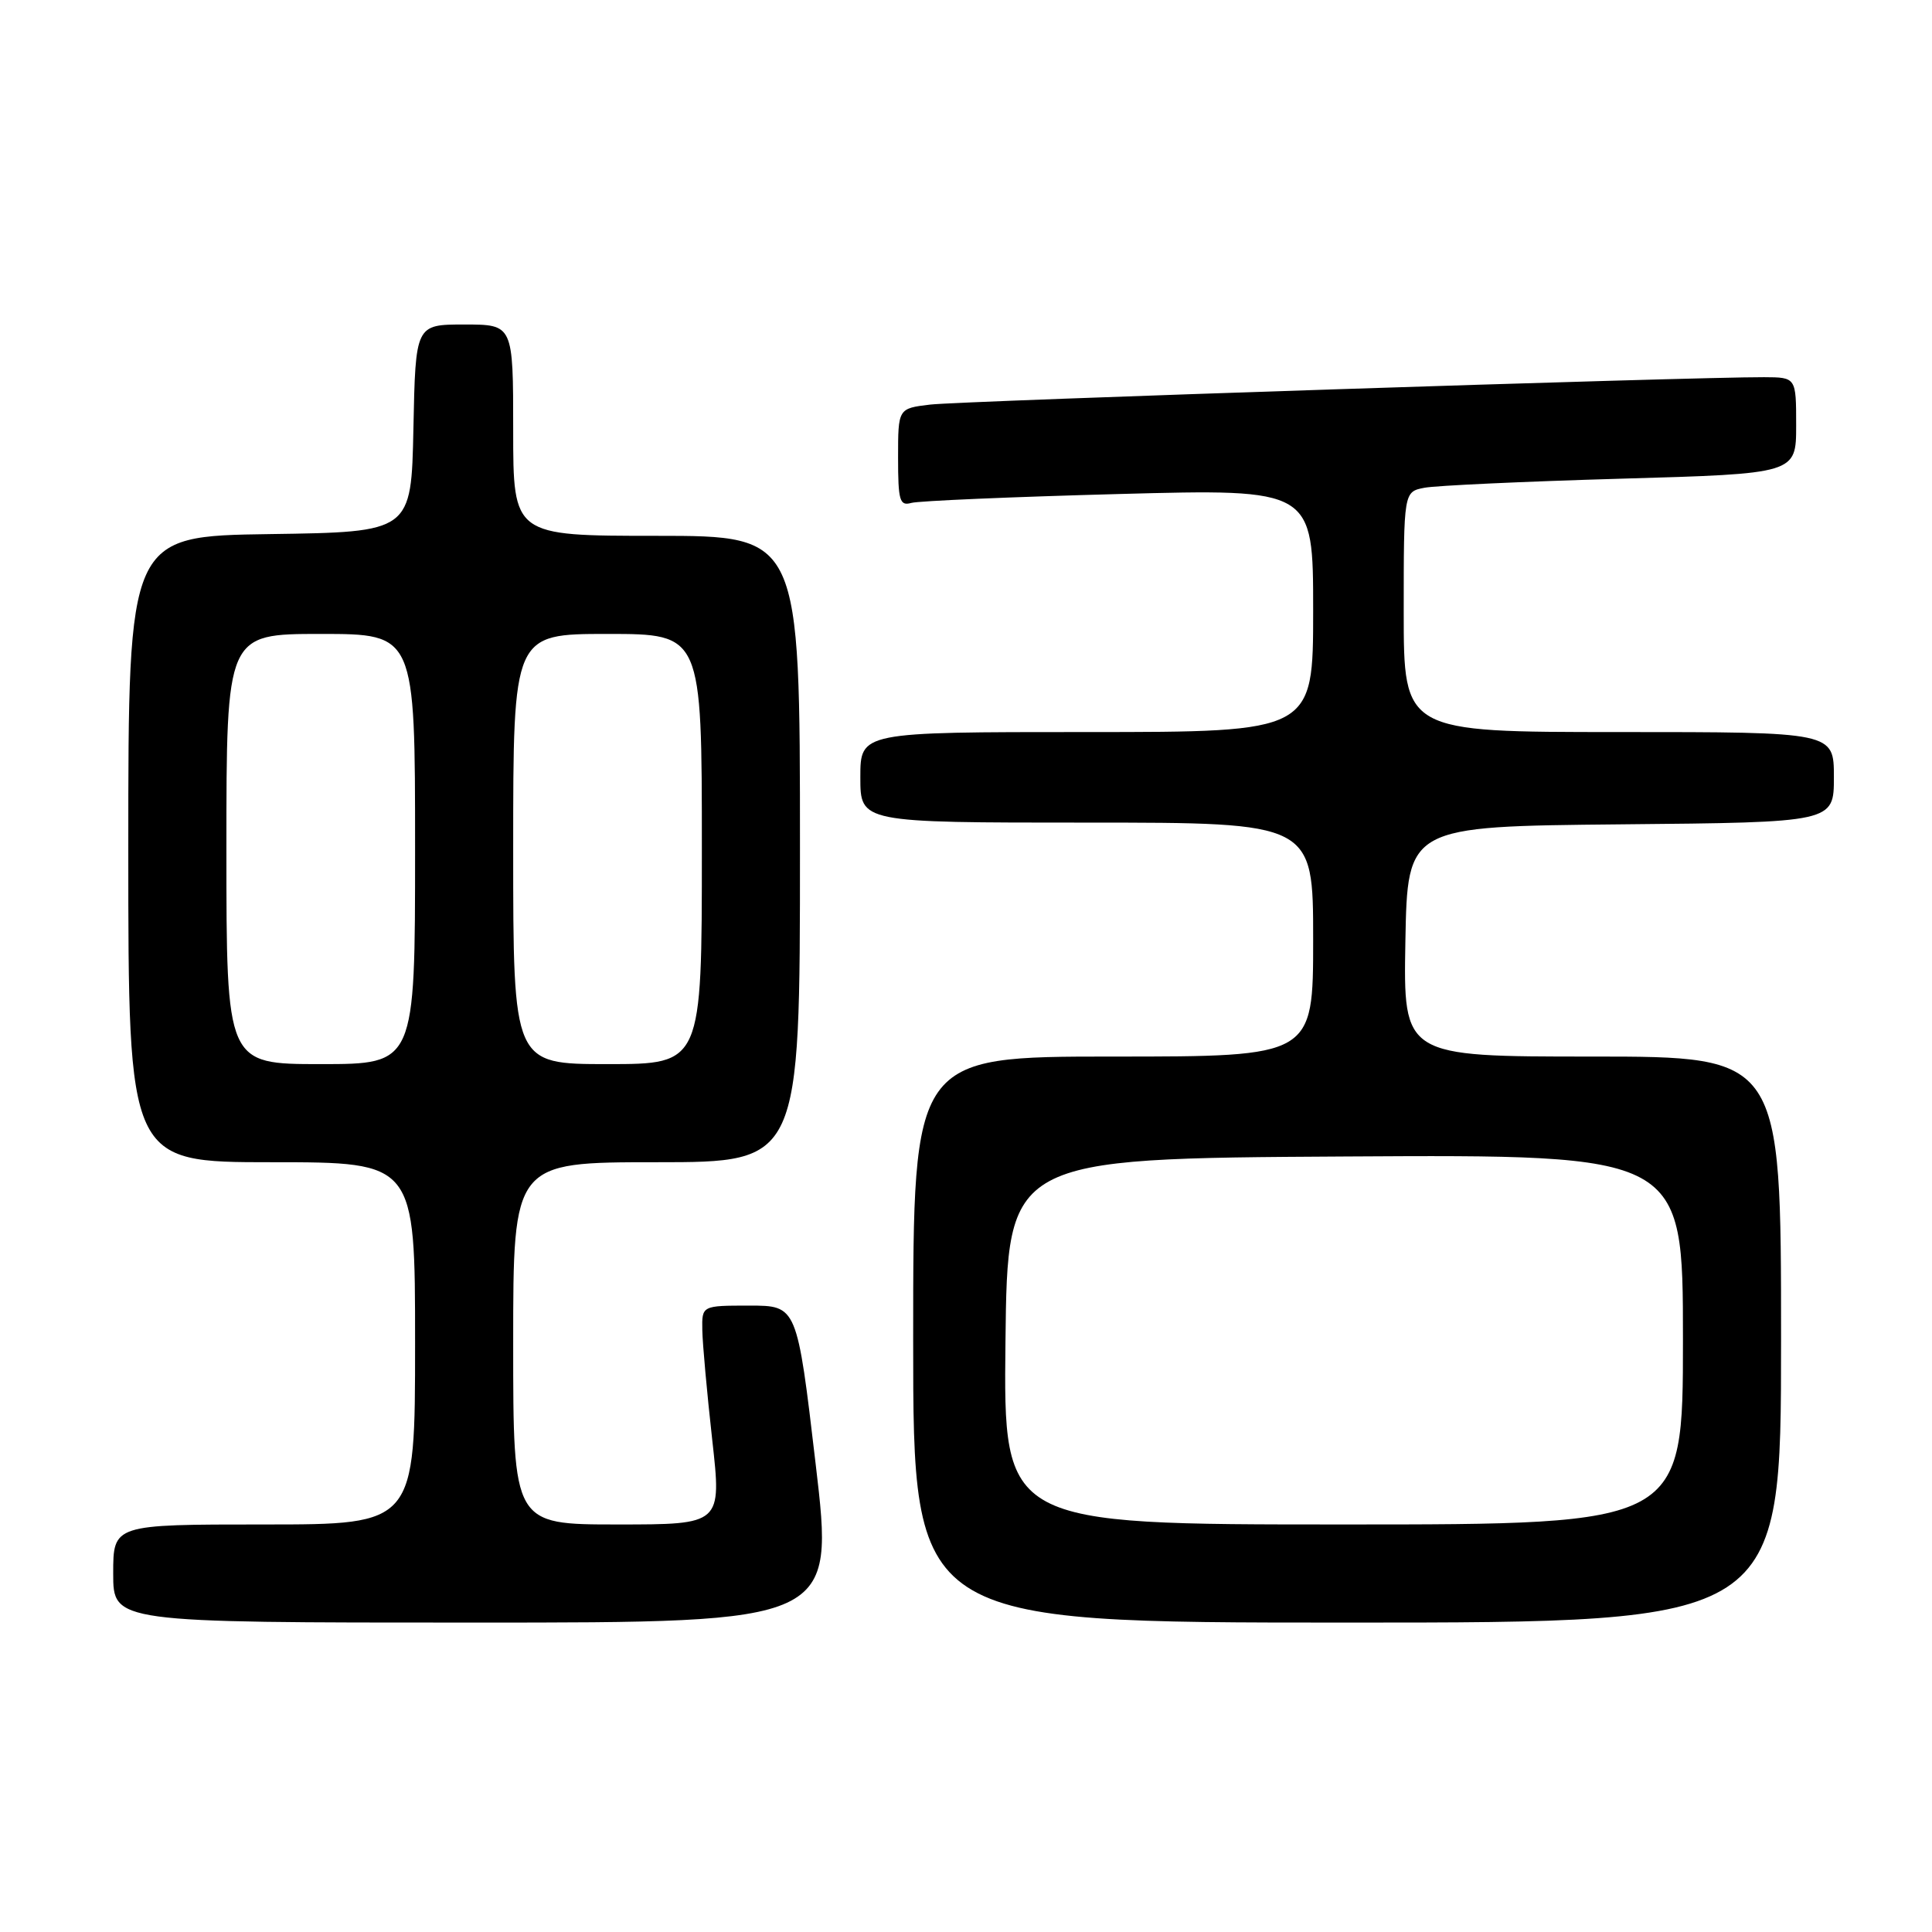 <?xml version="1.0" encoding="UTF-8" standalone="no"?>
<!DOCTYPE svg PUBLIC "-//W3C//DTD SVG 1.1//EN" "http://www.w3.org/Graphics/SVG/1.1/DTD/svg11.dtd" >
<svg xmlns="http://www.w3.org/2000/svg" xmlns:xlink="http://www.w3.org/1999/xlink" version="1.1" viewBox="0 0 256 256">
 <g >
 <path fill="currentColor"
d=" M 108.08 194.00 C 105.61 173.00 105.61 173.00 99.30 173.00 C 93.00 173.00 93.00 173.00 93.06 176.25 C 93.09 178.04 93.68 184.56 94.37 190.75 C 95.63 202.00 95.63 202.00 81.81 202.00 C 68.00 202.00 68.00 202.00 68.00 178.00 C 68.00 154.00 68.00 154.00 87.00 154.00 C 106.00 154.00 106.00 154.00 106.00 112.50 C 106.00 71.00 106.00 71.00 87.00 71.00 C 68.00 71.00 68.00 71.00 68.00 57.00 C 68.00 43.00 68.00 43.00 61.53 43.00 C 55.06 43.00 55.06 43.00 54.78 56.75 C 54.50 70.50 54.50 70.50 35.75 70.77 C 17.00 71.04 17.00 71.04 17.00 112.52 C 17.00 154.00 17.00 154.00 36.00 154.00 C 55.00 154.00 55.00 154.00 55.00 178.00 C 55.00 202.00 55.00 202.00 35.00 202.00 C 15.00 202.00 15.00 202.00 15.00 208.50 C 15.00 215.00 15.00 215.00 62.78 215.00 C 110.56 215.00 110.56 215.00 108.08 194.00 Z  M 236.00 177.50 C 236.00 140.00 236.00 140.00 210.97 140.00 C 185.95 140.00 185.95 140.00 186.22 124.75 C 186.50 109.50 186.50 109.50 214.75 109.23 C 243.00 108.97 243.00 108.97 243.00 102.98 C 243.00 97.00 243.00 97.00 214.50 97.00 C 186.00 97.00 186.00 97.00 186.00 81.08 C 186.00 65.16 186.00 65.16 188.75 64.63 C 190.26 64.34 201.96 63.80 214.75 63.43 C 238.00 62.77 238.00 62.77 238.00 56.38 C 238.00 50.00 238.00 50.00 233.75 49.98 C 224.43 49.94 127.22 53.13 123.25 53.61 C 119.00 54.12 119.00 54.12 119.00 60.63 C 119.00 66.35 119.21 67.07 120.75 66.64 C 121.71 66.37 134.09 65.84 148.25 65.46 C 174.00 64.77 174.00 64.77 174.00 80.89 C 174.00 97.00 174.00 97.00 144.00 97.00 C 114.00 97.00 114.00 97.00 114.00 103.00 C 114.00 109.00 114.00 109.00 144.00 109.00 C 174.00 109.00 174.00 109.00 174.00 124.50 C 174.00 140.00 174.00 140.00 147.50 140.00 C 121.00 140.00 121.00 140.00 121.00 177.50 C 121.00 215.00 121.00 215.00 178.50 215.00 C 236.00 215.00 236.00 215.00 236.00 177.50 Z  M 30.00 112.50 C 30.00 84.00 30.00 84.00 42.50 84.00 C 55.00 84.00 55.00 84.00 55.00 112.50 C 55.00 141.00 55.00 141.00 42.50 141.00 C 30.00 141.00 30.00 141.00 30.00 112.50 Z  M 68.00 112.50 C 68.00 84.00 68.00 84.00 80.50 84.00 C 93.00 84.00 93.00 84.00 93.00 112.50 C 93.00 141.00 93.00 141.00 80.50 141.00 C 68.00 141.00 68.00 141.00 68.00 112.50 Z  M 133.23 177.75 C 133.50 153.50 133.50 153.50 178.25 153.24 C 223.00 152.98 223.00 152.98 223.00 177.49 C 223.00 202.00 223.00 202.00 177.98 202.00 C 132.96 202.00 132.96 202.00 133.23 177.75 Z "/>
</g>
</svg>
